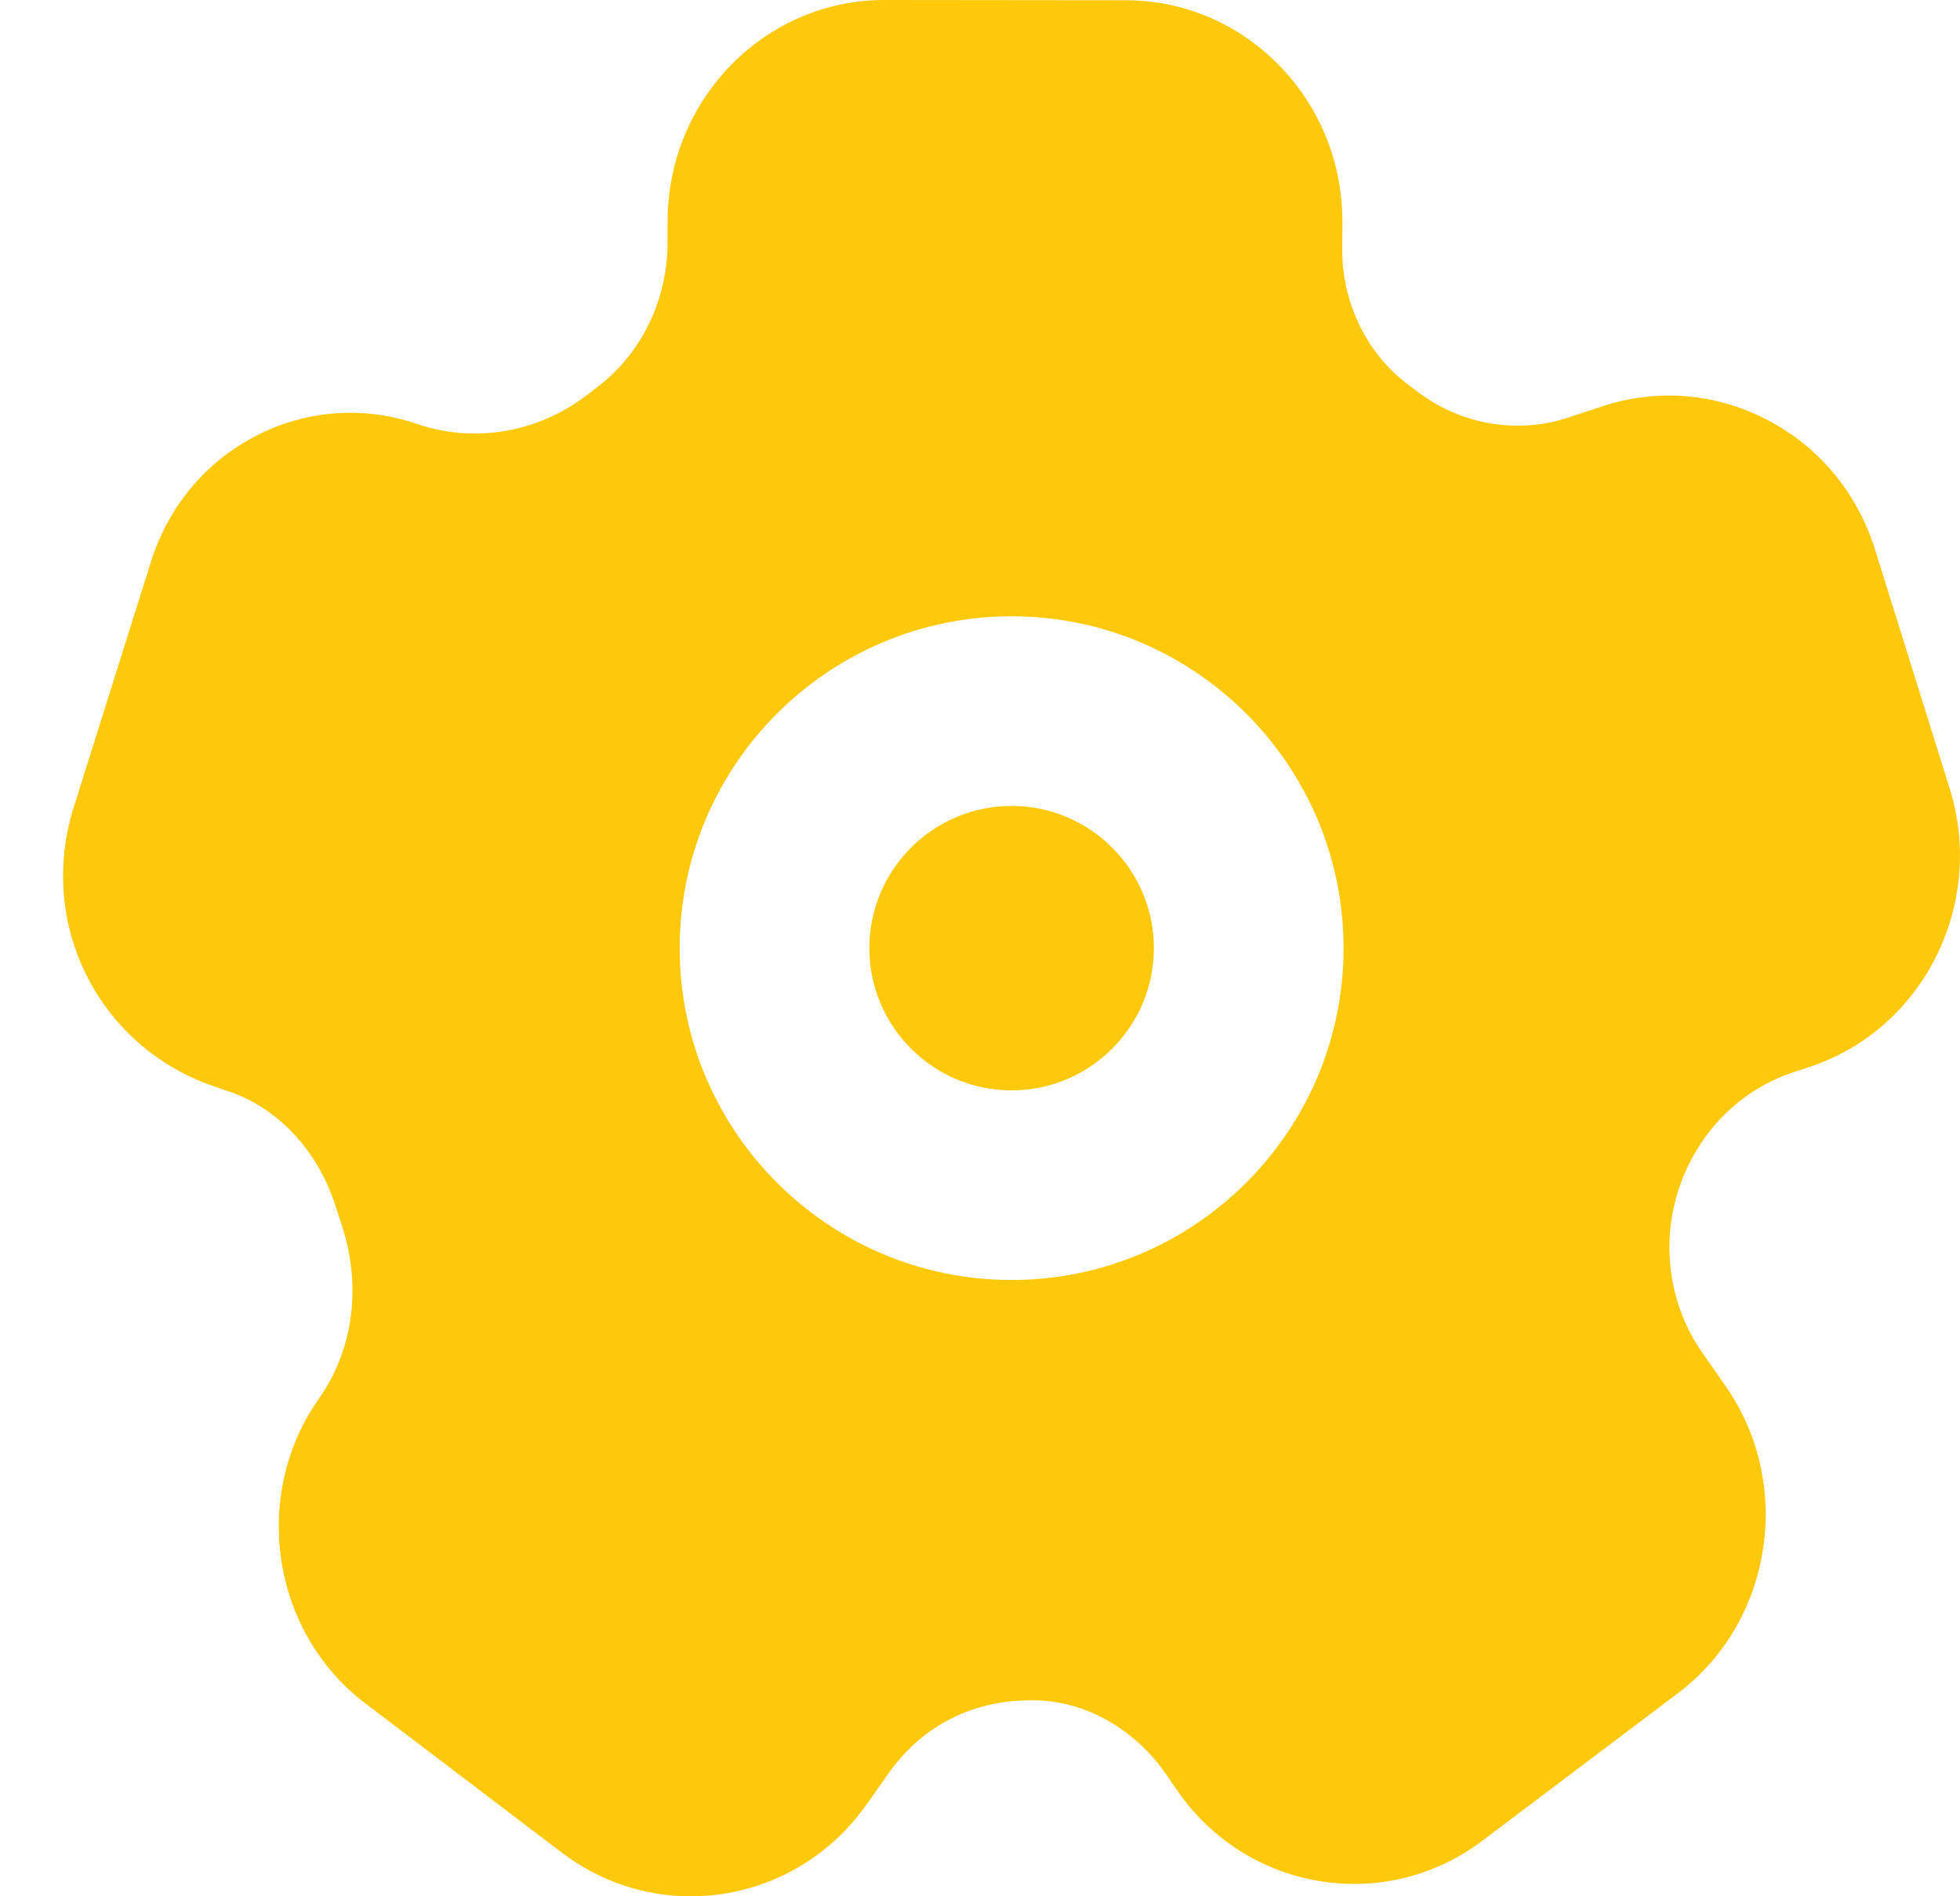 <svg width="31" height="30" viewBox="0 0 31 30" fill="none" xmlns="http://www.w3.org/2000/svg">
<path fill-rule="evenodd" clip-rule="evenodd" d="M16 12.75C14.759 12.75 13.75 13.759 13.75 15C13.75 16.241 14.759 17.25 16 17.25C17.241 17.25 18.25 16.241 18.25 15C18.25 13.759 17.241 12.75 16 12.75ZM16 20.25C13.105 20.25 10.75 17.895 10.75 15C10.75 12.105 13.105 9.75 16 9.75C18.895 9.75 21.25 12.105 21.25 15C21.25 17.895 18.895 20.25 16 20.25ZM30.838 12.479L29.657 8.697C29.375 7.79 28.761 7.056 27.928 6.63C27.116 6.215 26.194 6.144 25.33 6.432L24.82 6.601C24.016 6.873 23.119 6.723 22.43 6.205L22.27 6.084C21.614 5.592 21.226 4.79 21.229 3.941L21.232 3.522C21.235 2.57 20.872 1.677 20.207 1.01C19.564 0.363 18.713 0.006 17.811 0.004L13.99 0H13.984C12.103 0 10.567 1.563 10.559 3.489L10.558 3.85C10.555 4.747 10.143 5.593 9.459 6.115L9.265 6.263C8.495 6.848 7.498 7.014 6.599 6.708C5.763 6.421 4.867 6.483 4.075 6.882C3.265 7.292 2.667 8.002 2.389 8.883L1.165 12.775C0.584 14.623 1.56 16.561 3.385 17.187L3.631 17.271C4.408 17.537 5.034 18.215 5.309 19.087L5.392 19.34C5.721 20.308 5.606 21.33 5.045 22.125C3.966 23.66 4.294 25.824 5.779 26.949L8.887 29.31C9.484 29.763 10.191 30 10.921 30C11.094 30 11.268 29.988 11.441 29.961C12.36 29.817 13.165 29.314 13.708 28.545L14.055 28.053C14.553 27.345 15.313 26.927 16.197 26.902C17.077 26.853 17.917 27.312 18.442 28.068L18.619 28.326C19.157 29.103 19.962 29.613 20.883 29.762C21.796 29.907 22.706 29.68 23.449 29.119L26.541 26.785C28.032 25.662 28.373 23.49 27.302 21.942L26.911 21.38C26.419 20.669 26.275 19.743 26.524 18.901C26.796 17.983 27.474 17.264 28.339 16.973L28.64 16.872C30.421 16.276 31.407 14.306 30.838 12.479Z" fill="#FEC80B"/>
</svg>
